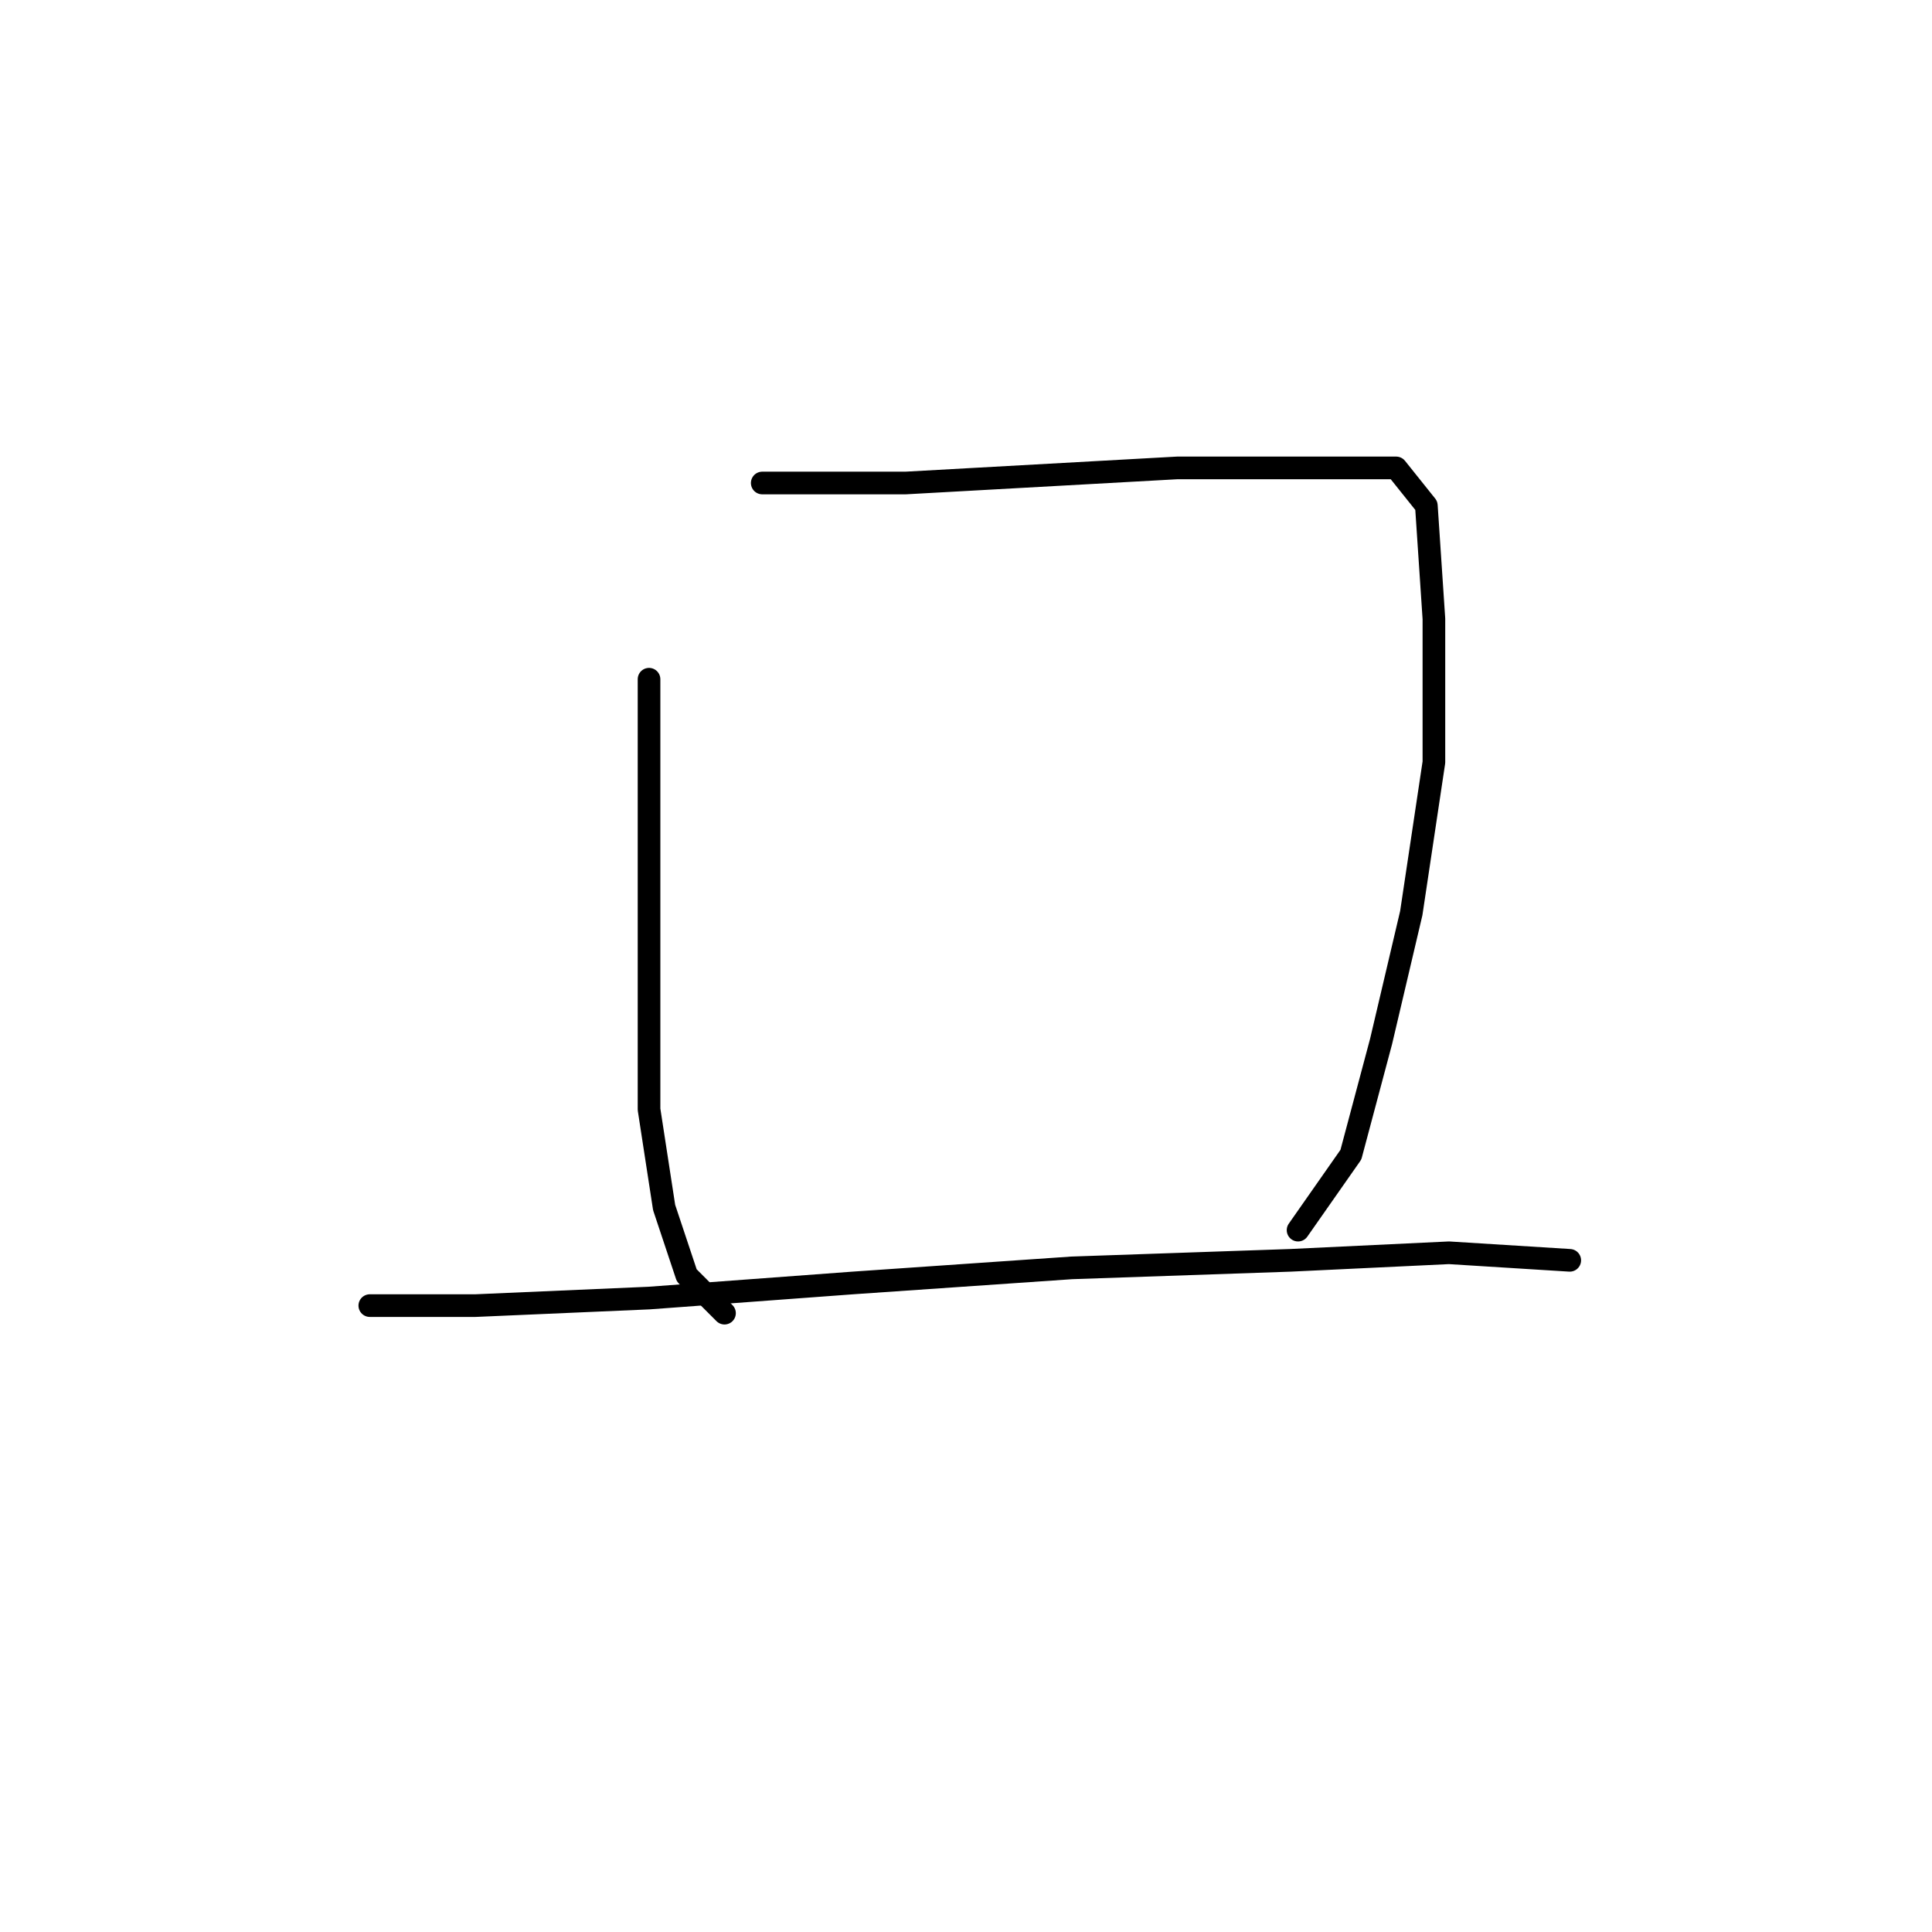 <?xml version="1.0" standalone="no"?>
    <svg width="256" height="256" xmlns="http://www.w3.org/2000/svg" version="1.1">
    <polyline stroke="black" stroke-width="3" stroke-linecap="round" fill="transparent" stroke-linejoin="round" points="86 90 86 96 86 112 86 121 86 147 88 160 91 169 96 174 96 174 " />
        <polyline stroke="black" stroke-width="3" stroke-linecap="round" fill="transparent" stroke-linejoin="round" points="101 64 120 64 156 62 165 62 185 62 189 67 190 82 190 101 187 121 183 138 179 153 172 163 172 163 " />
        <polyline stroke="black" stroke-width="3" stroke-linecap="round" fill="transparent" stroke-linejoin="round" points="49 173 63 173 86 172 113 170 142 168 171 167 192 166 208 167 208 167 " />
        </svg>